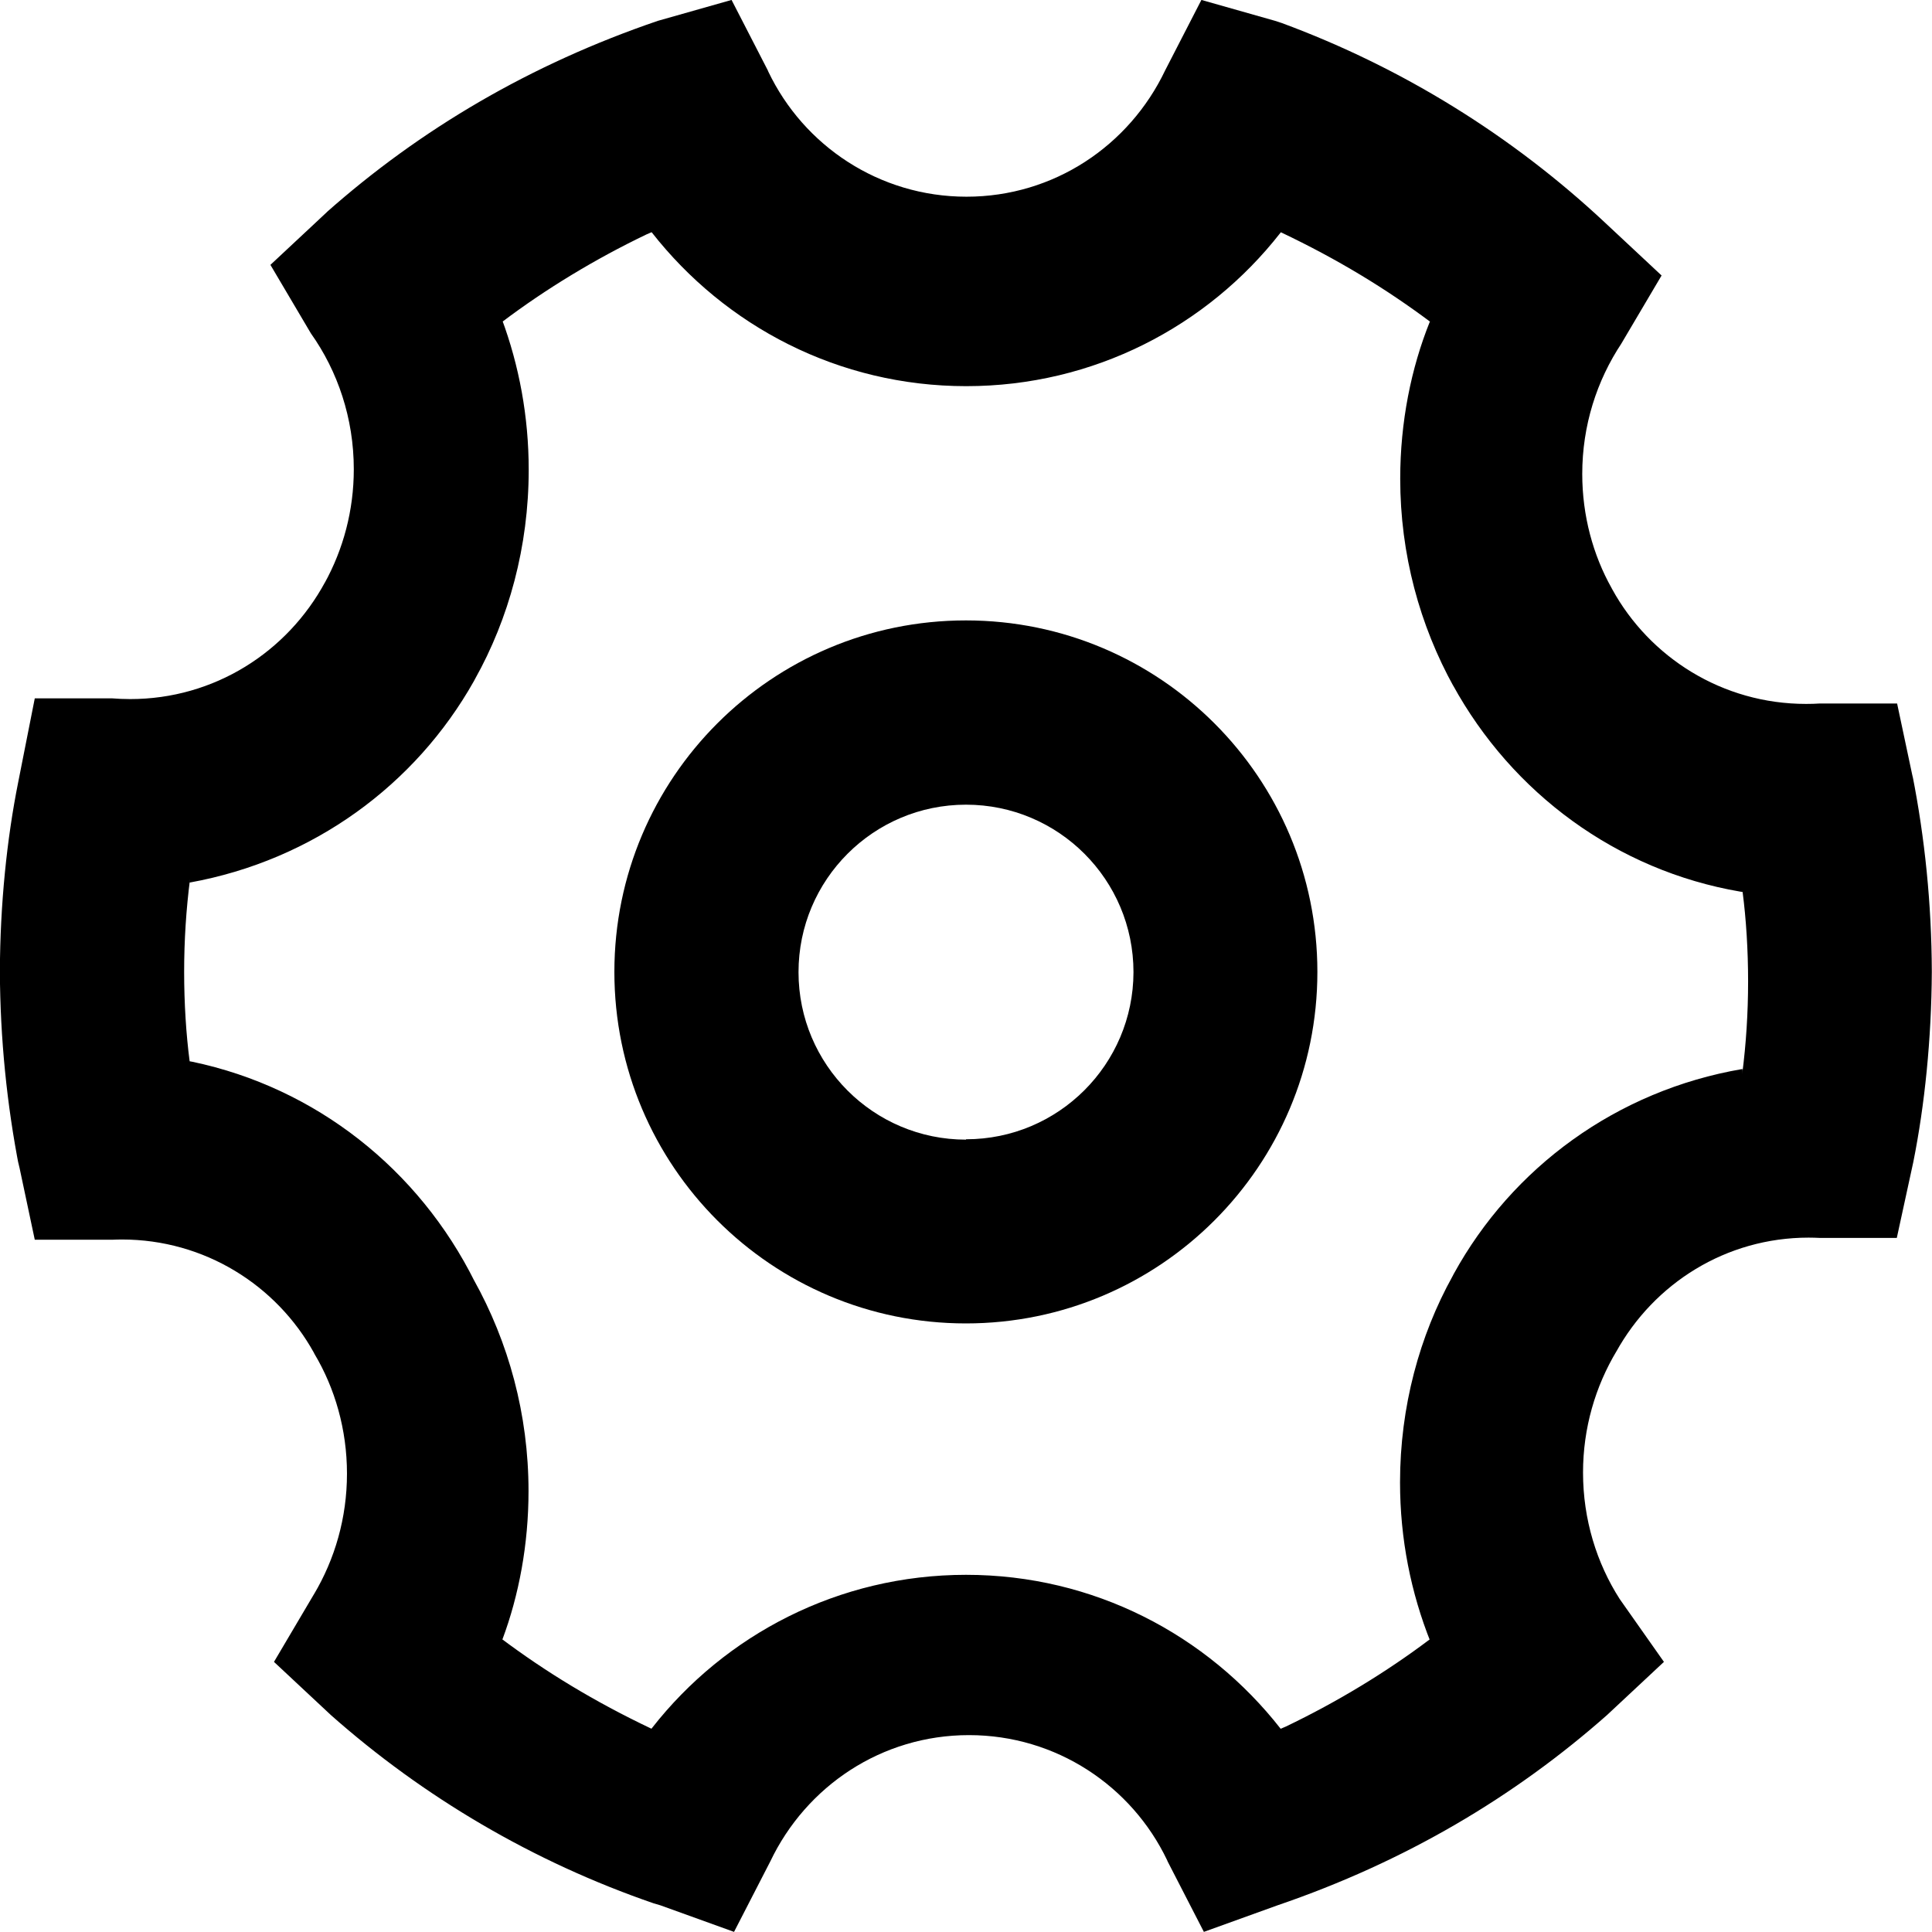 <!-- Generated by IcoMoon.io -->
<svg version="1.1" xmlns="http://www.w3.org/2000/svg" width="32" height="32" viewBox="0 0 32 32">
<title>auth_setting</title>
<path d="M31.696 12.944l-0.274-1.292h-1.28c-0.068 0.005-0.148 0.007-0.229 0.007-1.383 0-2.588-0.768-3.21-1.9l-0.010-0.019c-0.306-0.545-0.486-1.197-0.486-1.89 0-0.801 0.24-1.546 0.653-2.167l-0.009 0.014 0.67-1.134-0.944-0.882c-1.524-1.425-3.341-2.559-5.348-3.3l-0.11-0.036-1.22-0.346-0.6 1.166c-0.594 1.247-1.844 2.093-3.291 2.093s-2.697-0.846-3.282-2.071l-0.009-0.022-0.6-1.166-1.22 0.346c-2.116 0.721-3.939 1.798-5.491 3.174l0.017-0.014-0.944 0.882 0.67 1.134c0.445 0.627 0.711 1.408 0.711 2.251 0 0.684-0.175 1.327-0.484 1.887l0.010-0.020c-0.628 1.163-1.838 1.94-3.23 1.94-0.106 0-0.21-0.005-0.314-0.013l0.014 0.001h-1.28l-0.274 1.386c-0.189 0.942-0.3 2.027-0.304 3.136v0.003c0.005 1.117 0.116 2.205 0.322 3.259l-0.018-0.109 0.274 1.292h1.28c0.049-0.002 0.106-0.004 0.163-0.004 1.369 0 2.56 0.757 3.18 1.875l0.009 0.019c0.339 0.568 0.539 1.253 0.539 1.984s-0.2 1.416-0.549 2.002l0.010-0.018-0.67 1.134 0.944 0.882c1.531 1.356 3.348 2.43 5.344 3.117l0.112 0.033 1.22 0.44 0.6-1.166c0.594-1.247 1.844-2.093 3.291-2.093s2.697 0.846 3.282 2.071l0.009 0.022 0.6 1.166 1.22-0.44c2.108-0.72 3.925-1.794 5.473-3.165l-0.017 0.015 0.944-0.882-0.732-1.040c-0.381-0.594-0.608-1.318-0.608-2.096 0-0.737 0.204-1.427 0.558-2.016l-0.010 0.018c0.629-1.136 1.82-1.893 3.188-1.893 0.064 0 0.127 0.002 0.19 0.005l-0.009-0h1.28l0.274-1.26c0.189-0.945 0.3-2.034 0.306-3.147l0-0.005c-0.004-1.116-0.114-2.205-0.322-3.258l0.018 0.108zM28.86 17.706c-2.087 0.357-3.817 1.637-4.782 3.395l-0.018 0.035c-0.548 0.987-0.871 2.164-0.871 3.417 0 0.936 0.18 1.83 0.508 2.649l-0.017-0.048c-0.715 0.539-1.525 1.032-2.382 1.443l-0.086 0.037c-1.219-1.558-3.099-2.55-5.211-2.55s-3.992 0.992-5.2 2.535l-0.011 0.014c-0.943-0.448-1.753-0.941-2.505-1.506l0.037 0.026c0.273-0.73 0.432-1.574 0.432-2.455 0-1.272-0.33-2.466-0.908-3.503l0.019 0.037c-0.926-1.862-2.633-3.217-4.68-3.646l-0.044-0.008c-0.058-0.444-0.091-0.958-0.091-1.48s0.033-1.036 0.098-1.54l-0.006 0.060c2.045-0.37 3.741-1.62 4.707-3.336l0.018-0.034c0.56-1 0.89-2.195 0.89-3.467 0-0.881-0.158-1.725-0.448-2.505l0.016 0.050c0.715-0.539 1.525-1.032 2.382-1.443l0.086-0.037c1.219 1.558 3.099 2.55 5.211 2.55s3.992-0.992 5.2-2.535l0.011-0.014c0.943 0.448 1.753 0.941 2.505 1.506l-0.037-0.026c-0.311 0.771-0.491 1.665-0.491 2.601 0 1.253 0.323 2.43 0.89 3.453l-0.019-0.037c0.983 1.793 2.713 3.073 4.76 3.424l0.040 0.006c0.058 0.444 0.091 0.958 0.091 1.48s-0.033 1.036-0.098 1.54l0.006-0.060z"></path>
<path d="M16 10.276c-0.001 0-0.001 0-0.002 0-3.215 0-5.822 2.607-5.822 5.822s2.607 5.822 5.822 5.822c3.215 0 5.822-2.607 5.822-5.822v0c0-3.215-2.605-5.821-5.82-5.822h-0zM16 18.876c-1.532 0-2.774-1.242-2.774-2.774s1.242-2.774 2.774-2.774c1.532 0 2.774 1.242 2.774 2.774v0c-0.003 1.529-1.244 2.768-2.774 2.768 0 0 0 0 0 0v0z"></path>
</svg>
